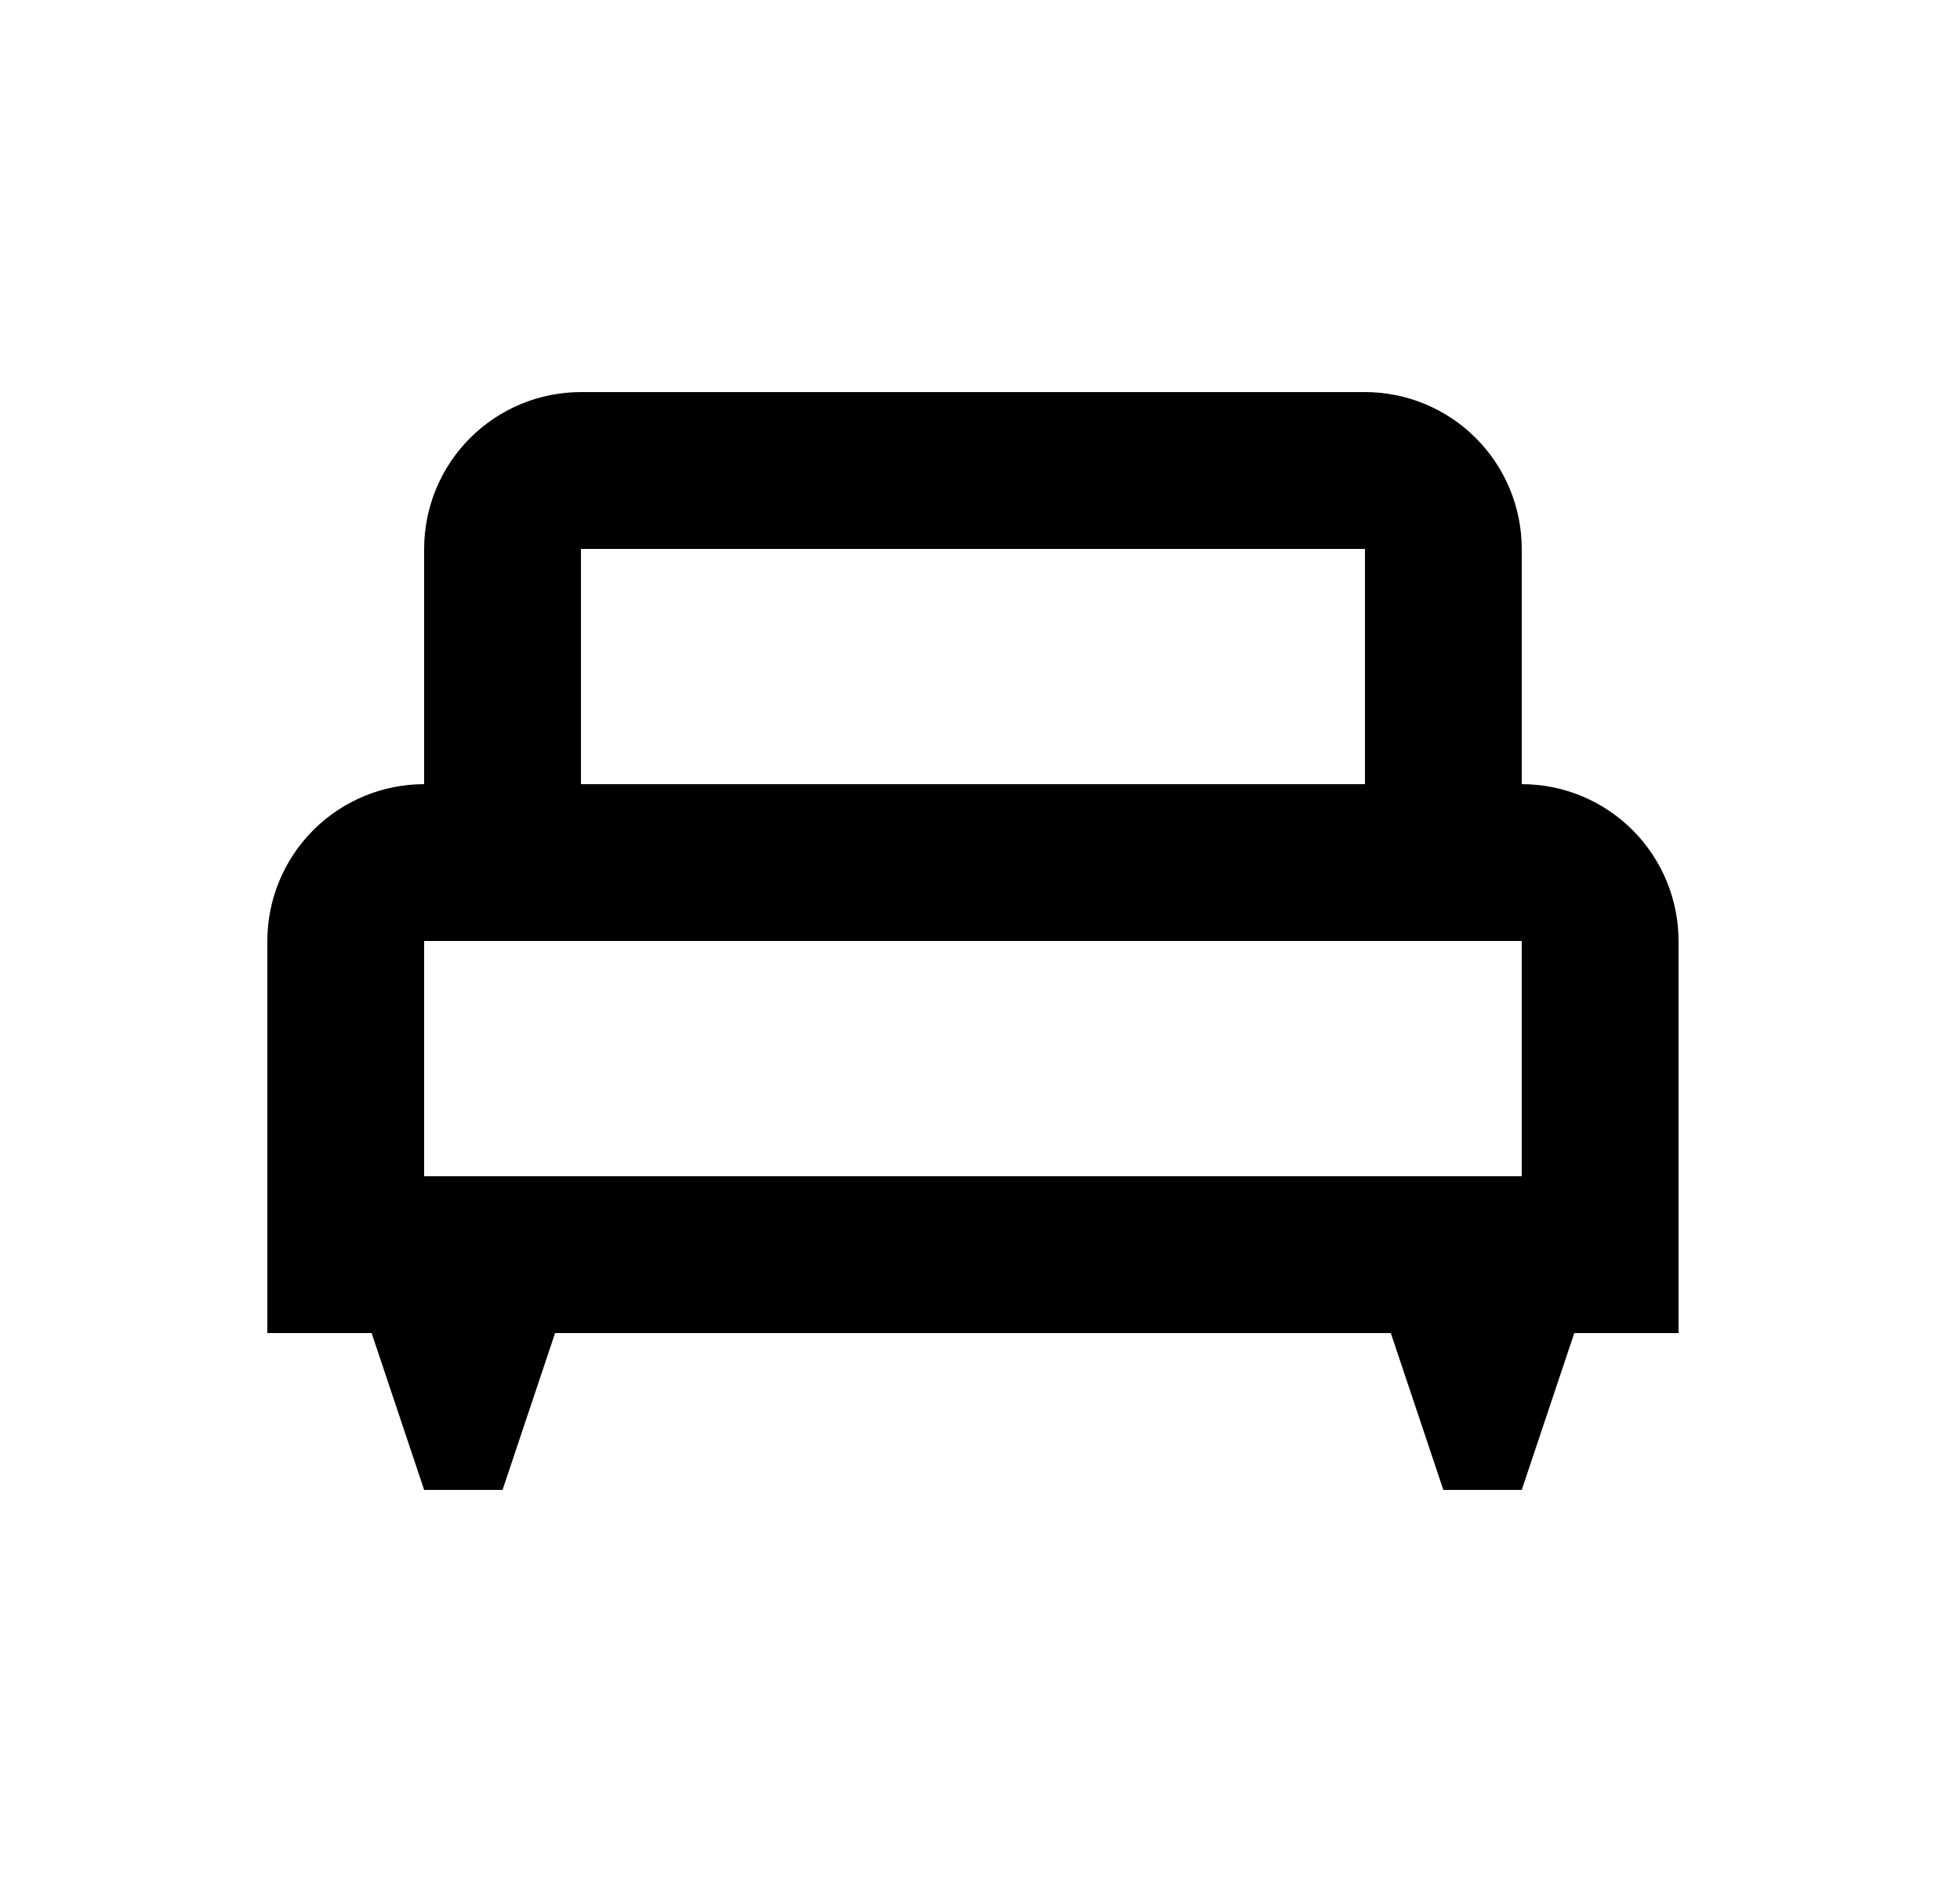 <svg width="25" height="24" viewBox="0 0 25 24" fill="none" xmlns="http://www.w3.org/2000/svg">
<g id="192">
<path id="Vector" d="M19.41 10V7C19.41 6.47 19.199 5.961 18.824 5.586C18.449 5.211 17.941 5 17.41 5H7.41C6.88 5 6.371 5.211 5.996 5.586C5.621 5.961 5.41 6.47 5.41 7V10C4.88 10 4.371 10.211 3.996 10.586C3.621 10.961 3.41 11.47 3.41 12V17H4.74L5.41 19H6.41L7.08 17H17.74L18.41 19H19.41L20.08 17H21.41V12C21.41 11.47 21.199 10.961 20.824 10.586C20.449 10.211 19.941 10 19.41 10ZM7.41 7H17.41V10H7.41M19.41 15H5.41V12H19.41V15Z" fill="black"/>
</g>
</svg>
